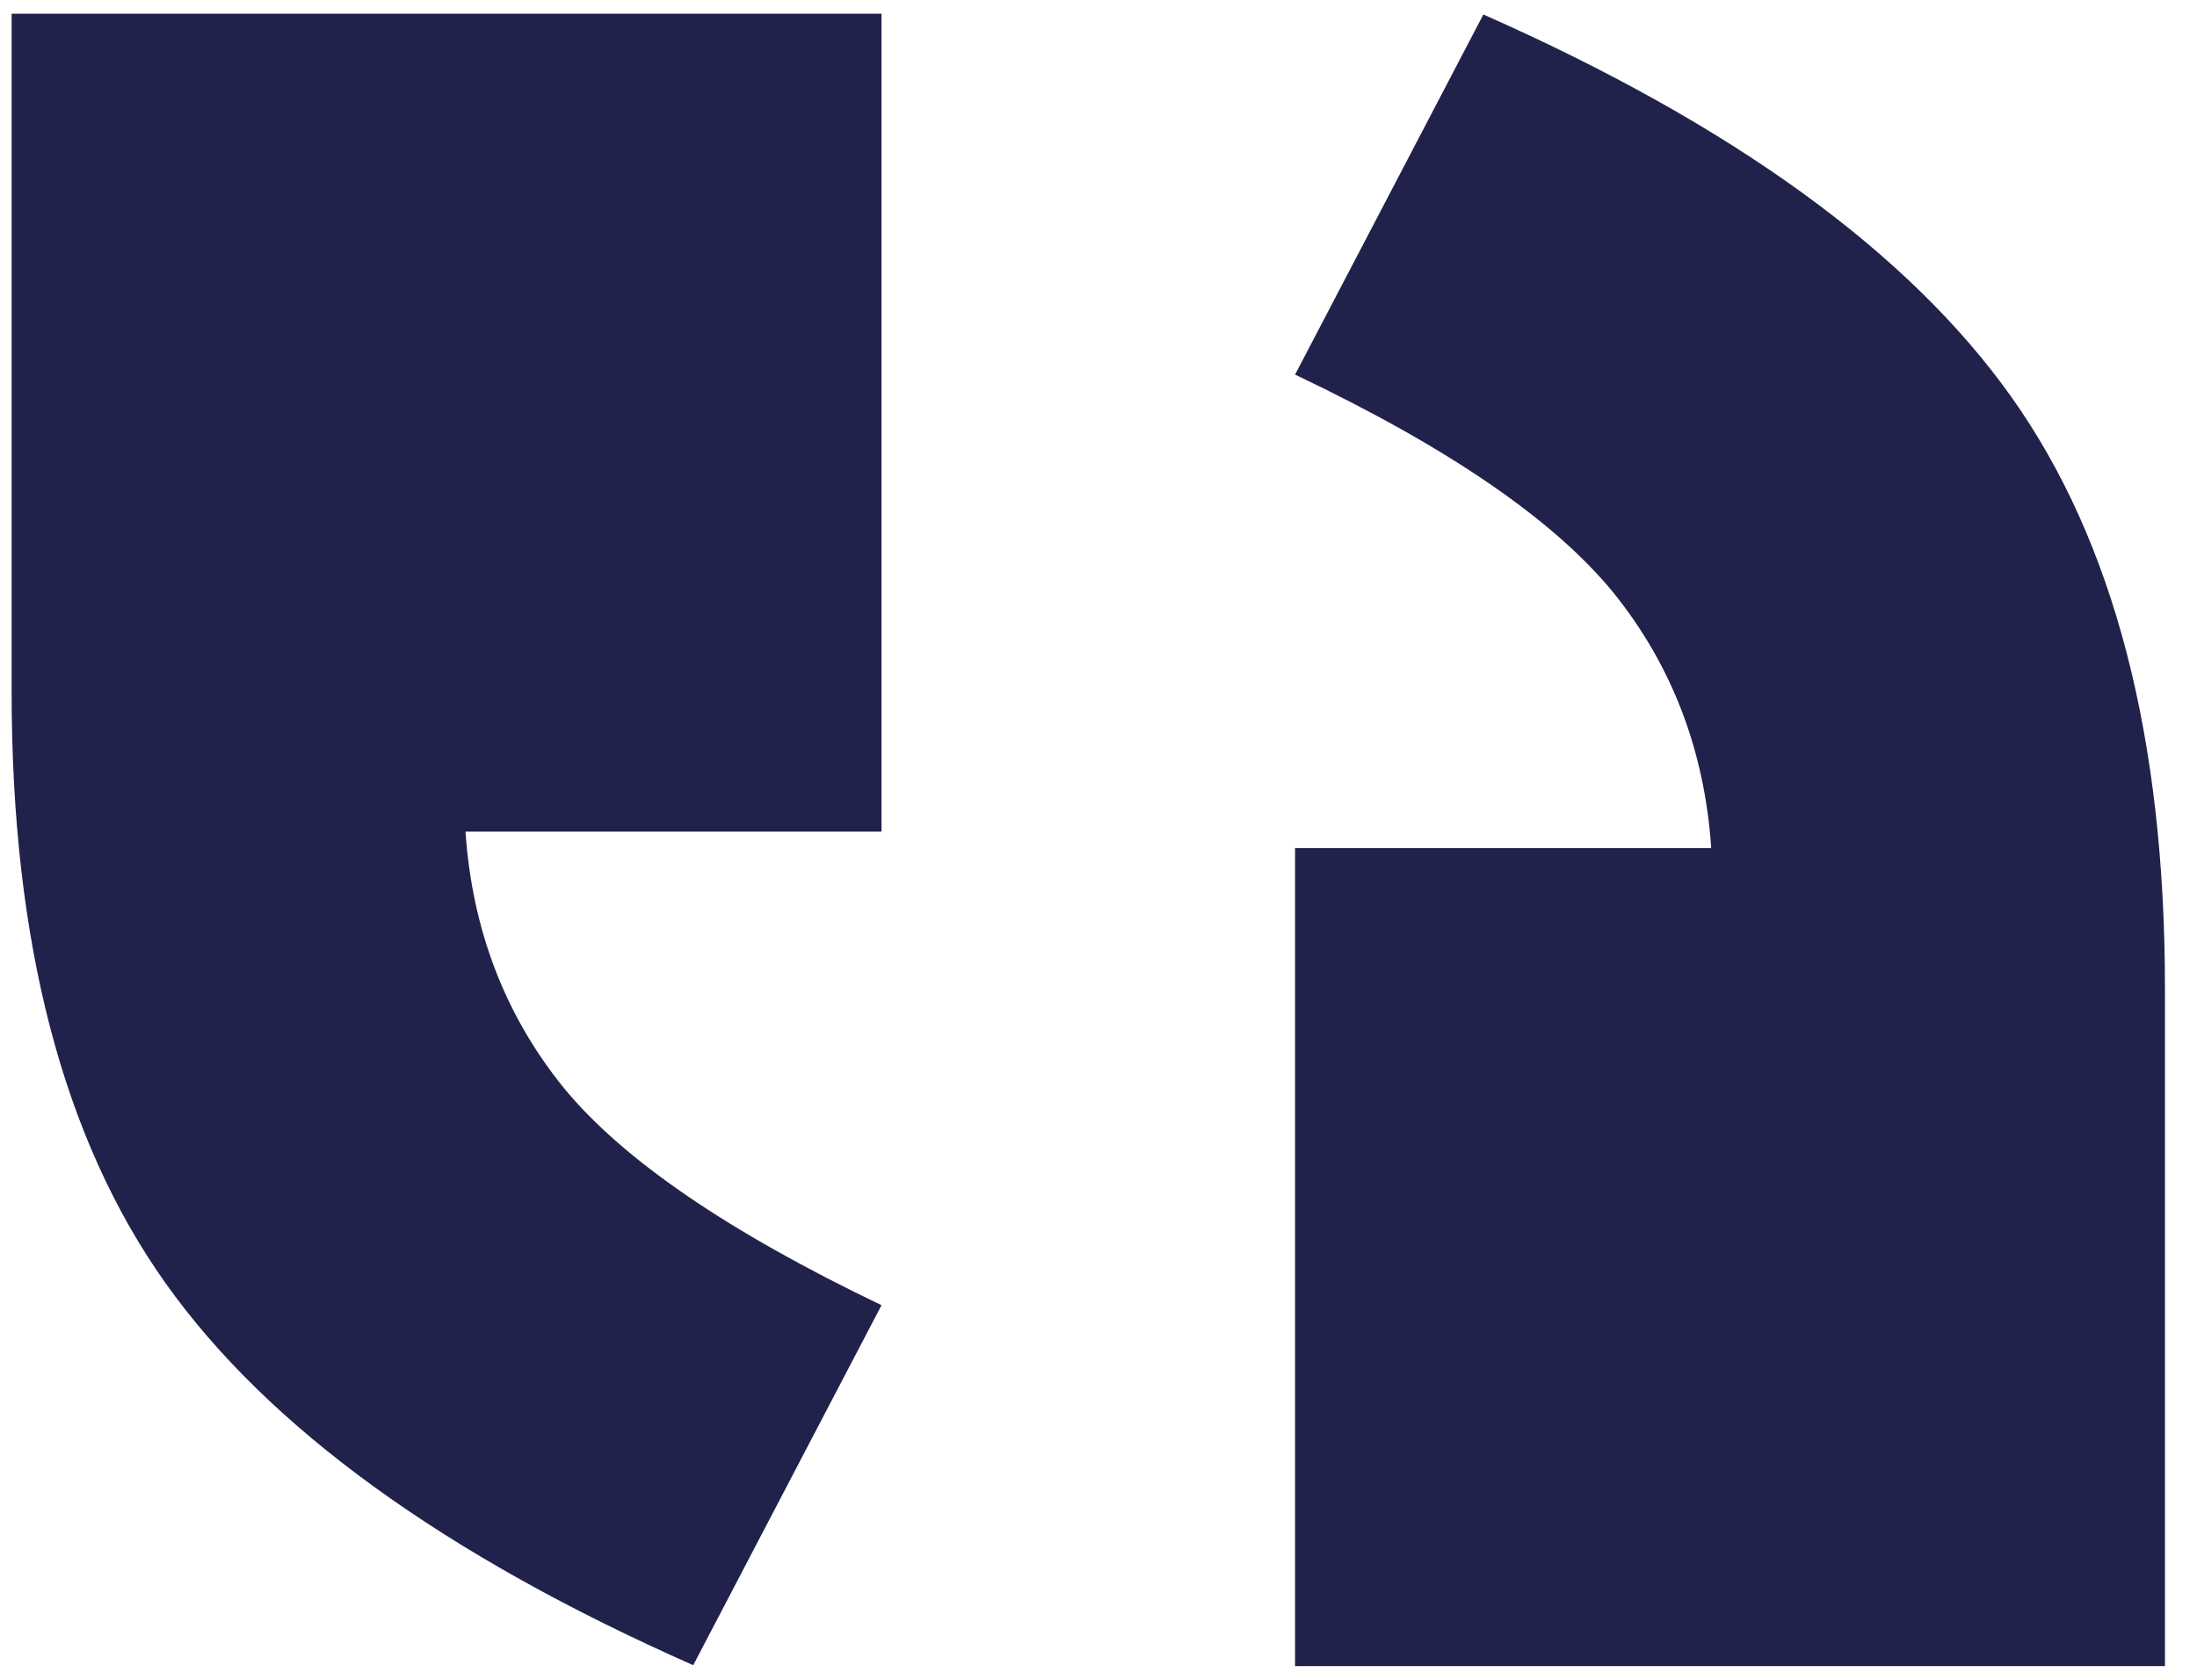 <svg width="17" height="13" viewBox="0 0 17 13" fill="none" xmlns="http://www.w3.org/2000/svg">
<path d="M0.09 5.355C0.09 7.289 0.485 8.809 1.28 9.929C2.075 11.049 3.437 12.035 5.364 12.887L6.821 10.101C5.638 9.534 4.817 8.975 4.359 8.415C3.907 7.855 3.653 7.193 3.602 6.436H6.821V0.106H0.09V5.355Z" fill="#21224B"/>
<path d="M15.563 3.071C14.767 1.951 13.406 0.965 11.478 0.112L10.021 2.899C11.211 3.465 12.025 4.025 12.483 4.585C12.935 5.145 13.19 5.806 13.241 6.563H10.021V12.894H16.752V7.645C16.752 5.711 16.358 4.19 15.563 3.071Z" fill="#21224B"/>
</svg>
